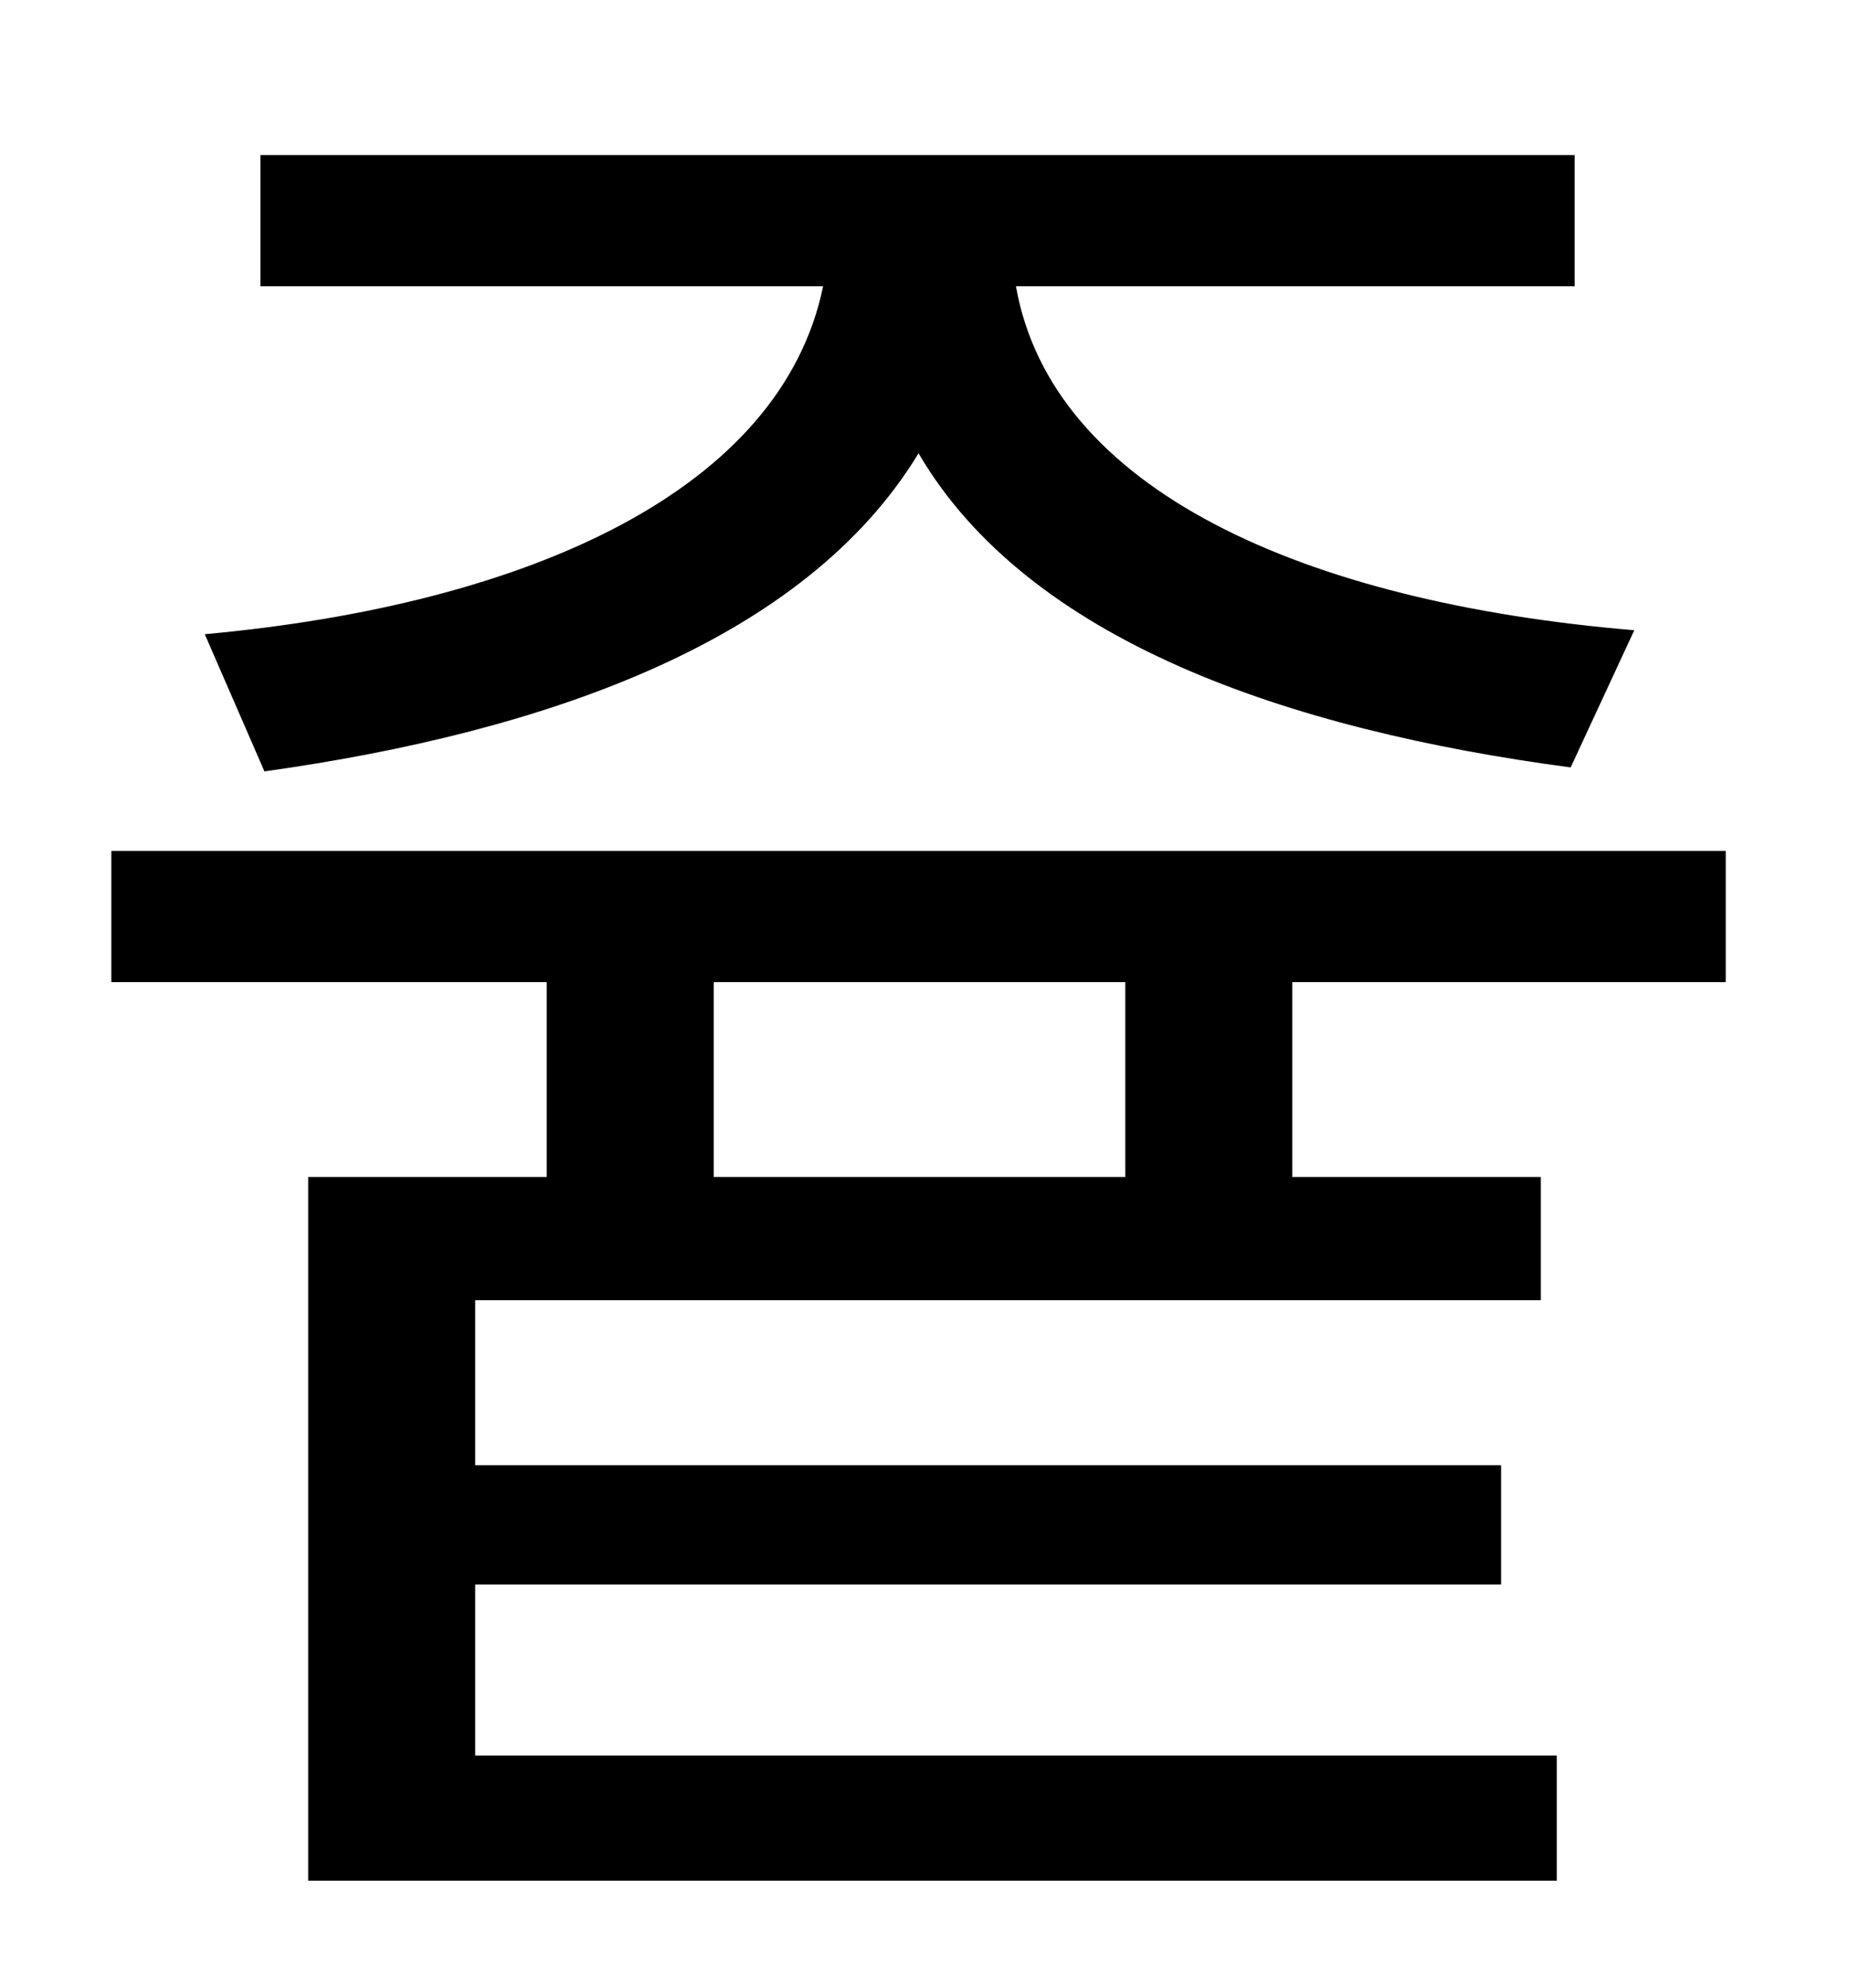 <?xml version="1.0" standalone="no"?>
<!DOCTYPE svg PUBLIC "-//W3C//DTD SVG 1.1//EN" "http://www.w3.org/Graphics/SVG/1.1/DTD/svg11.dtd" >
<svg xmlns="http://www.w3.org/2000/svg" xmlns:xlink="http://www.w3.org/1999/xlink" version="1.1" viewBox="-10 0 930 1000">
   <path fill="currentColor"
d="M123 388l-30 -69c164 -15 290 -73 311 -175h-283v-66h661v66h-281c18 102 144 159 311 173l-32 69c-143 -19 -273 -64 -328 -158c-57 94 -186 140 -329 160zM556 592v-98h-207v98h207zM858 494h-218v98h125v62h-536v83h516v60h-516v86h544v63h-628v-354h120v-98h-219v-66
h812v66z" />
</svg>
